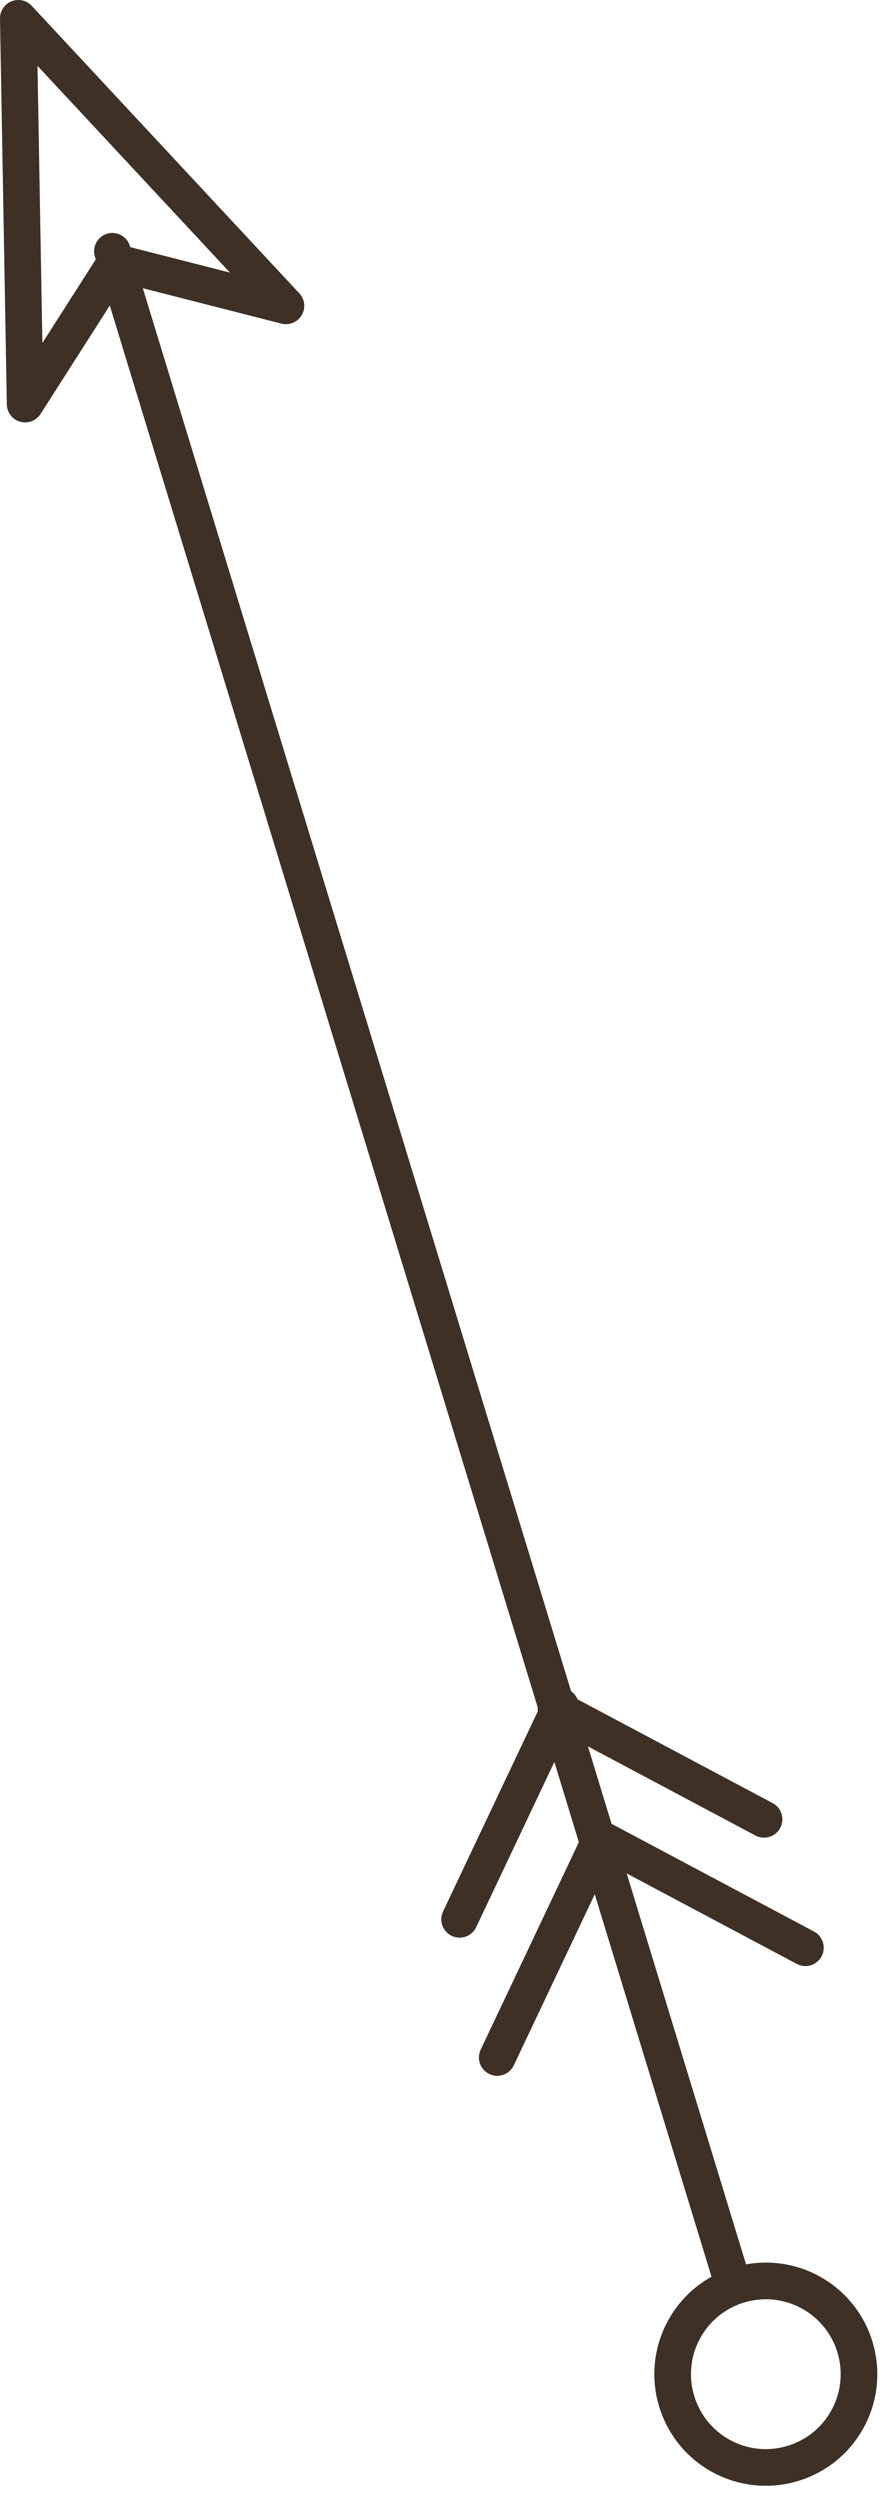 <svg width="55" height="154" viewBox="0 0 55 154" fill="none" xmlns="http://www.w3.org/2000/svg">
<g clip-path="url(#clip0_122_528)">
<path d="M45.23 140.83L6.93 15.48" stroke="#3E3025" stroke-width="2.26" stroke-linecap="round" stroke-linejoin="round"/>
<path d="M49.92 141.18C52.72 142.67 53.78 146.15 52.29 148.95C50.8 151.75 47.32 152.81 44.52 151.32C41.72 149.83 40.66 146.35 42.15 143.55C43.64 140.75 47.12 139.69 49.92 141.18Z" stroke="#3E3025" stroke-width="2.26" stroke-linecap="round" stroke-linejoin="round"/>
<path d="M36.83 113.16L49.66 119.98" stroke="#3E3025" stroke-width="2.26" stroke-linecap="round" stroke-linejoin="round"/>
<path d="M34.28 105.25L47.11 112.07" stroke="#3E3025" stroke-width="2.26" stroke-linecap="round" stroke-linejoin="round"/>
<path d="M36.88 113.61L30.66 126.74" stroke="#3E3025" stroke-width="2.26" stroke-linecap="round" stroke-linejoin="round"/>
<path d="M34.56 105.1L28.34 118.23" stroke="#3E3025" stroke-width="2.26" stroke-linecap="round" stroke-linejoin="round"/>
<path d="M1.13 1.13L1.55 24.89L7.13 16.16L17.63 18.84L1.13 1.13Z" stroke="#3E3025" stroke-width="2.26" stroke-linecap="round" stroke-linejoin="round"/>
</g>
<defs>
<clipPath id="clip0_122_528">
<rect width="54.1" height="153.12" fill="white"/>
</clipPath>
</defs>
</svg>
